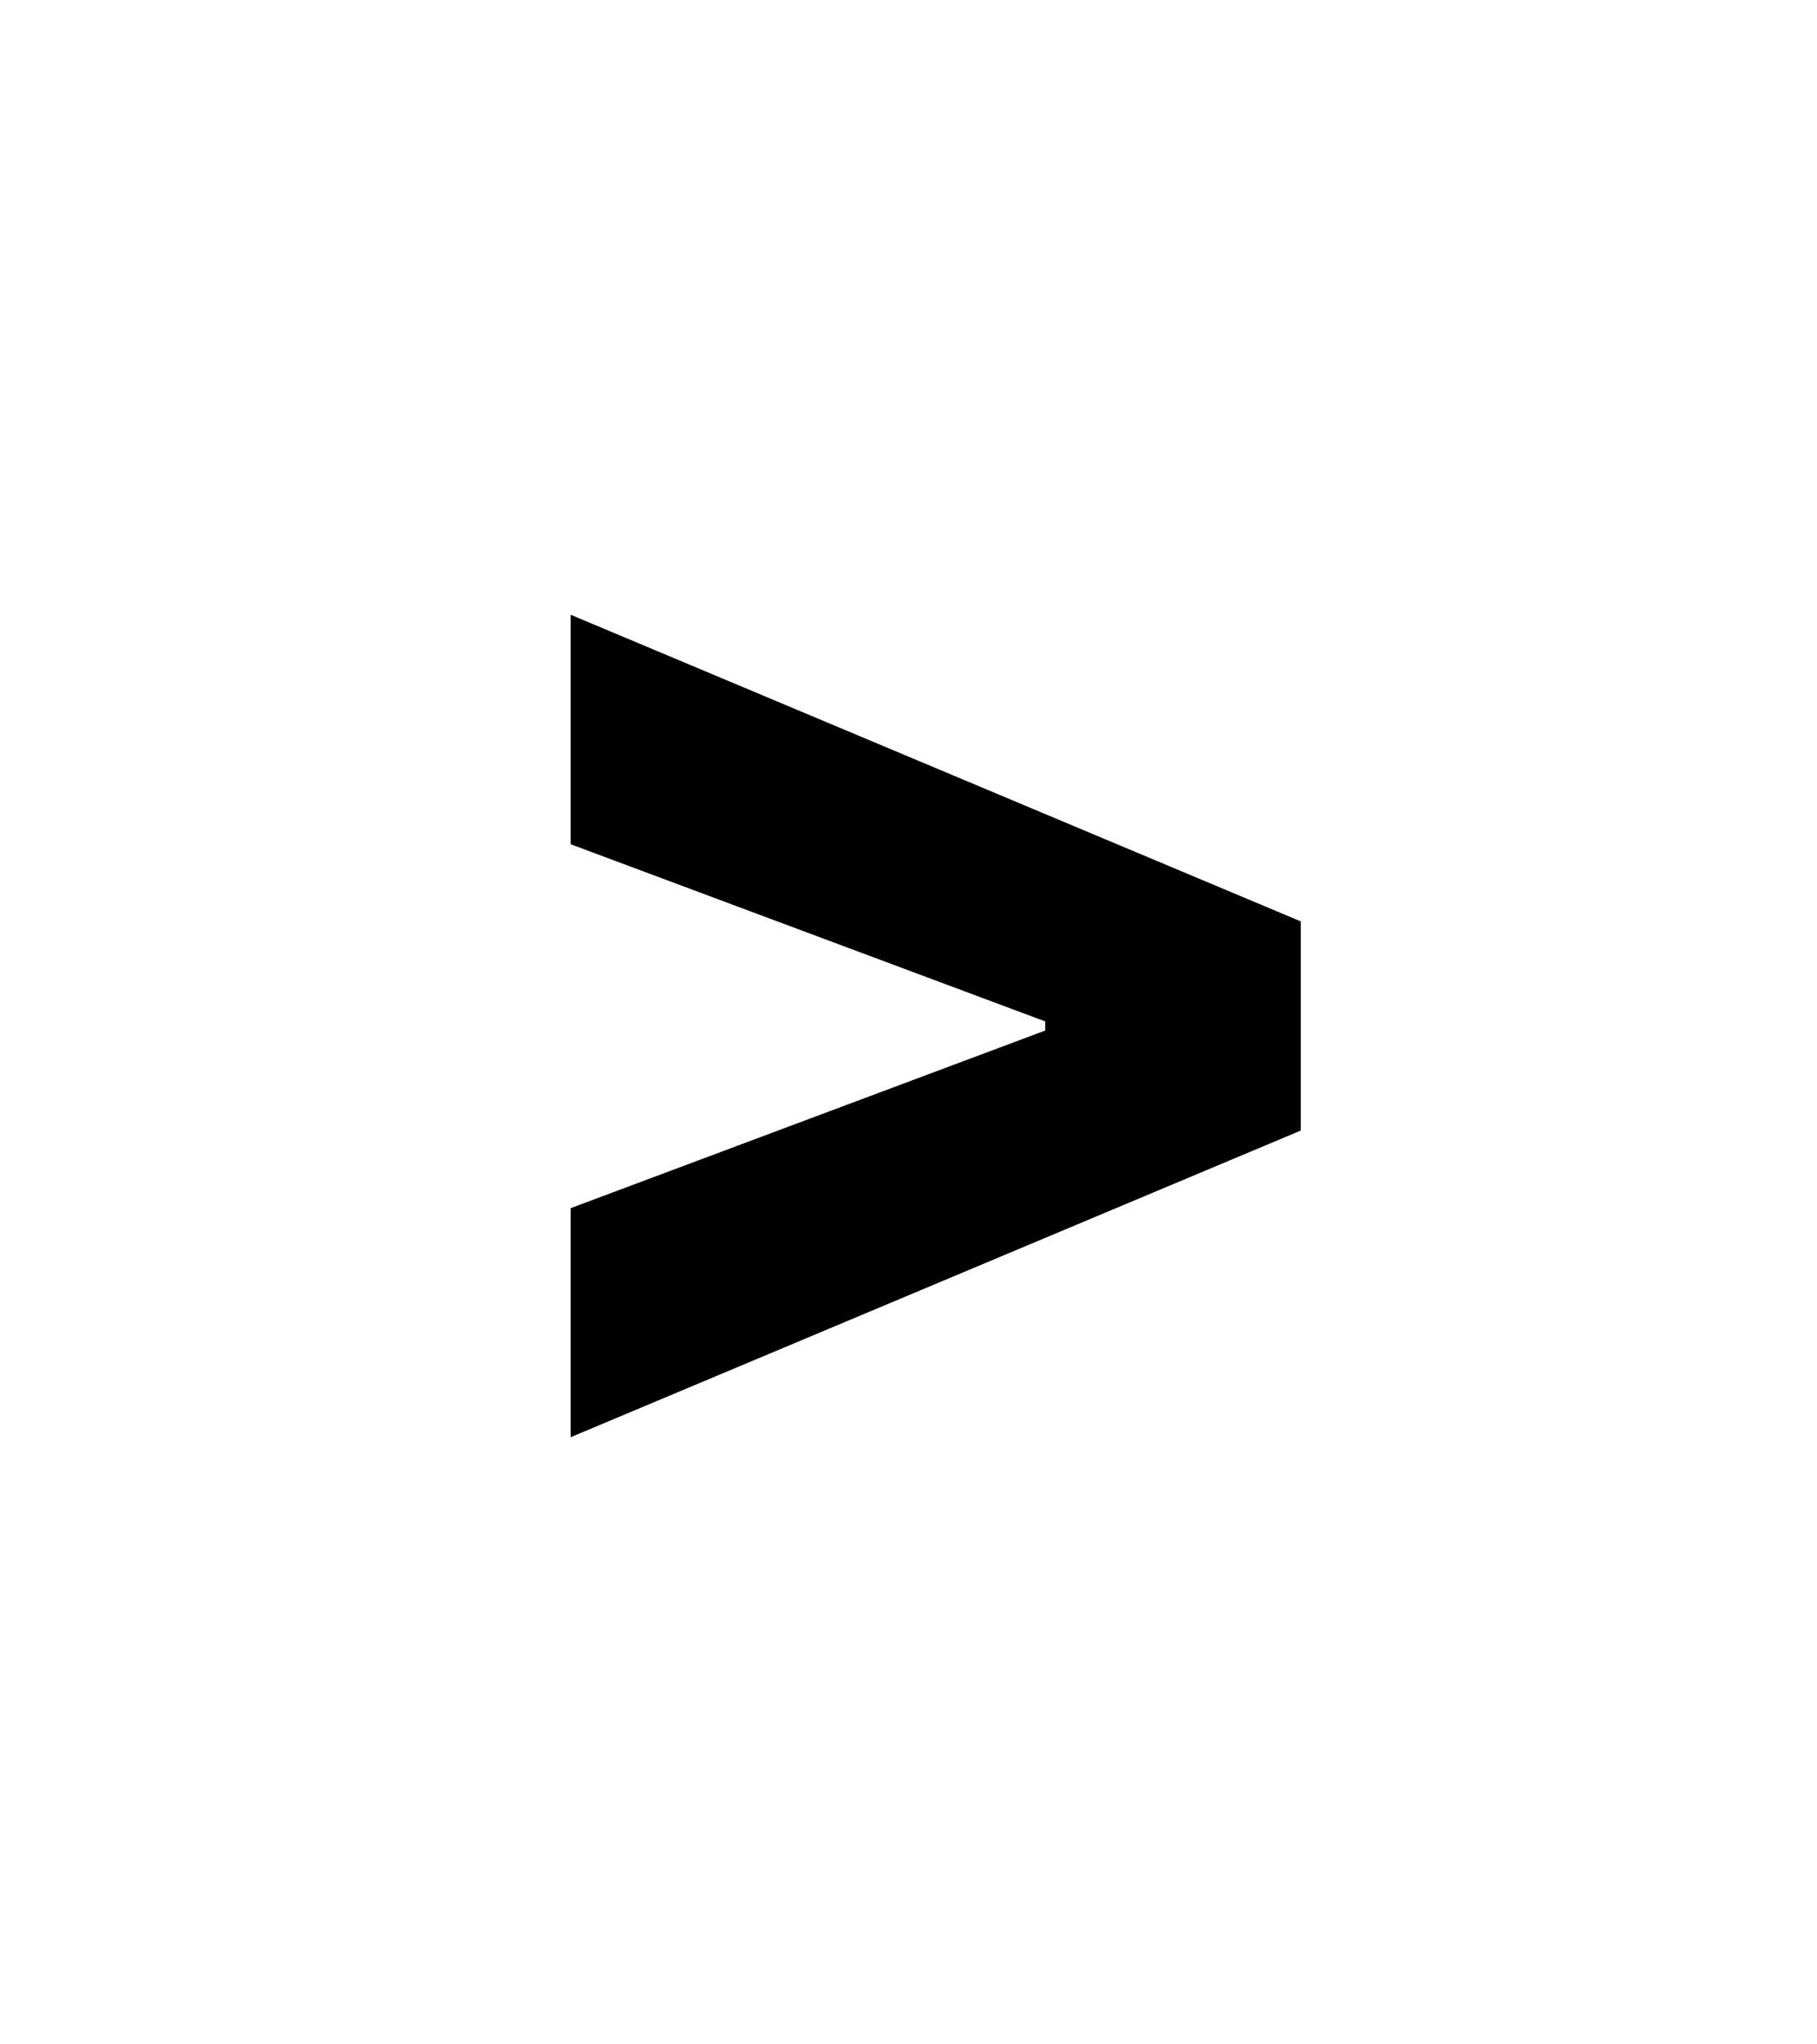 <?xml version="1.0" encoding="utf-8"?>
<!-- Generator: Adobe Illustrator 26.0.2, SVG Export Plug-In . SVG Version: 6.00 Build 0)  -->
<svg version="1.1" id="Layer_1" xmlns="http://www.w3.org/2000/svg" xmlns:xlink="http://www.w3.org/1999/xlink" x="0px" y="0px"
	 viewBox="0 0 384 432" style="enable-background:new 0 0 384 432;" xml:space="preserve">
<g id="Layer_1_00000084528191799649445430000008795877312379900338_">
</g>
<g>
	<g>
		<path d="M274.9,238.9l-154.3,64.8v-48.4l101.8-38.1l-1.5,2.5v-5.6l1.5,2.3l-101.8-38v-48.5l154.3,64.8V238.9z"/>
	</g>
</g>
</svg>
